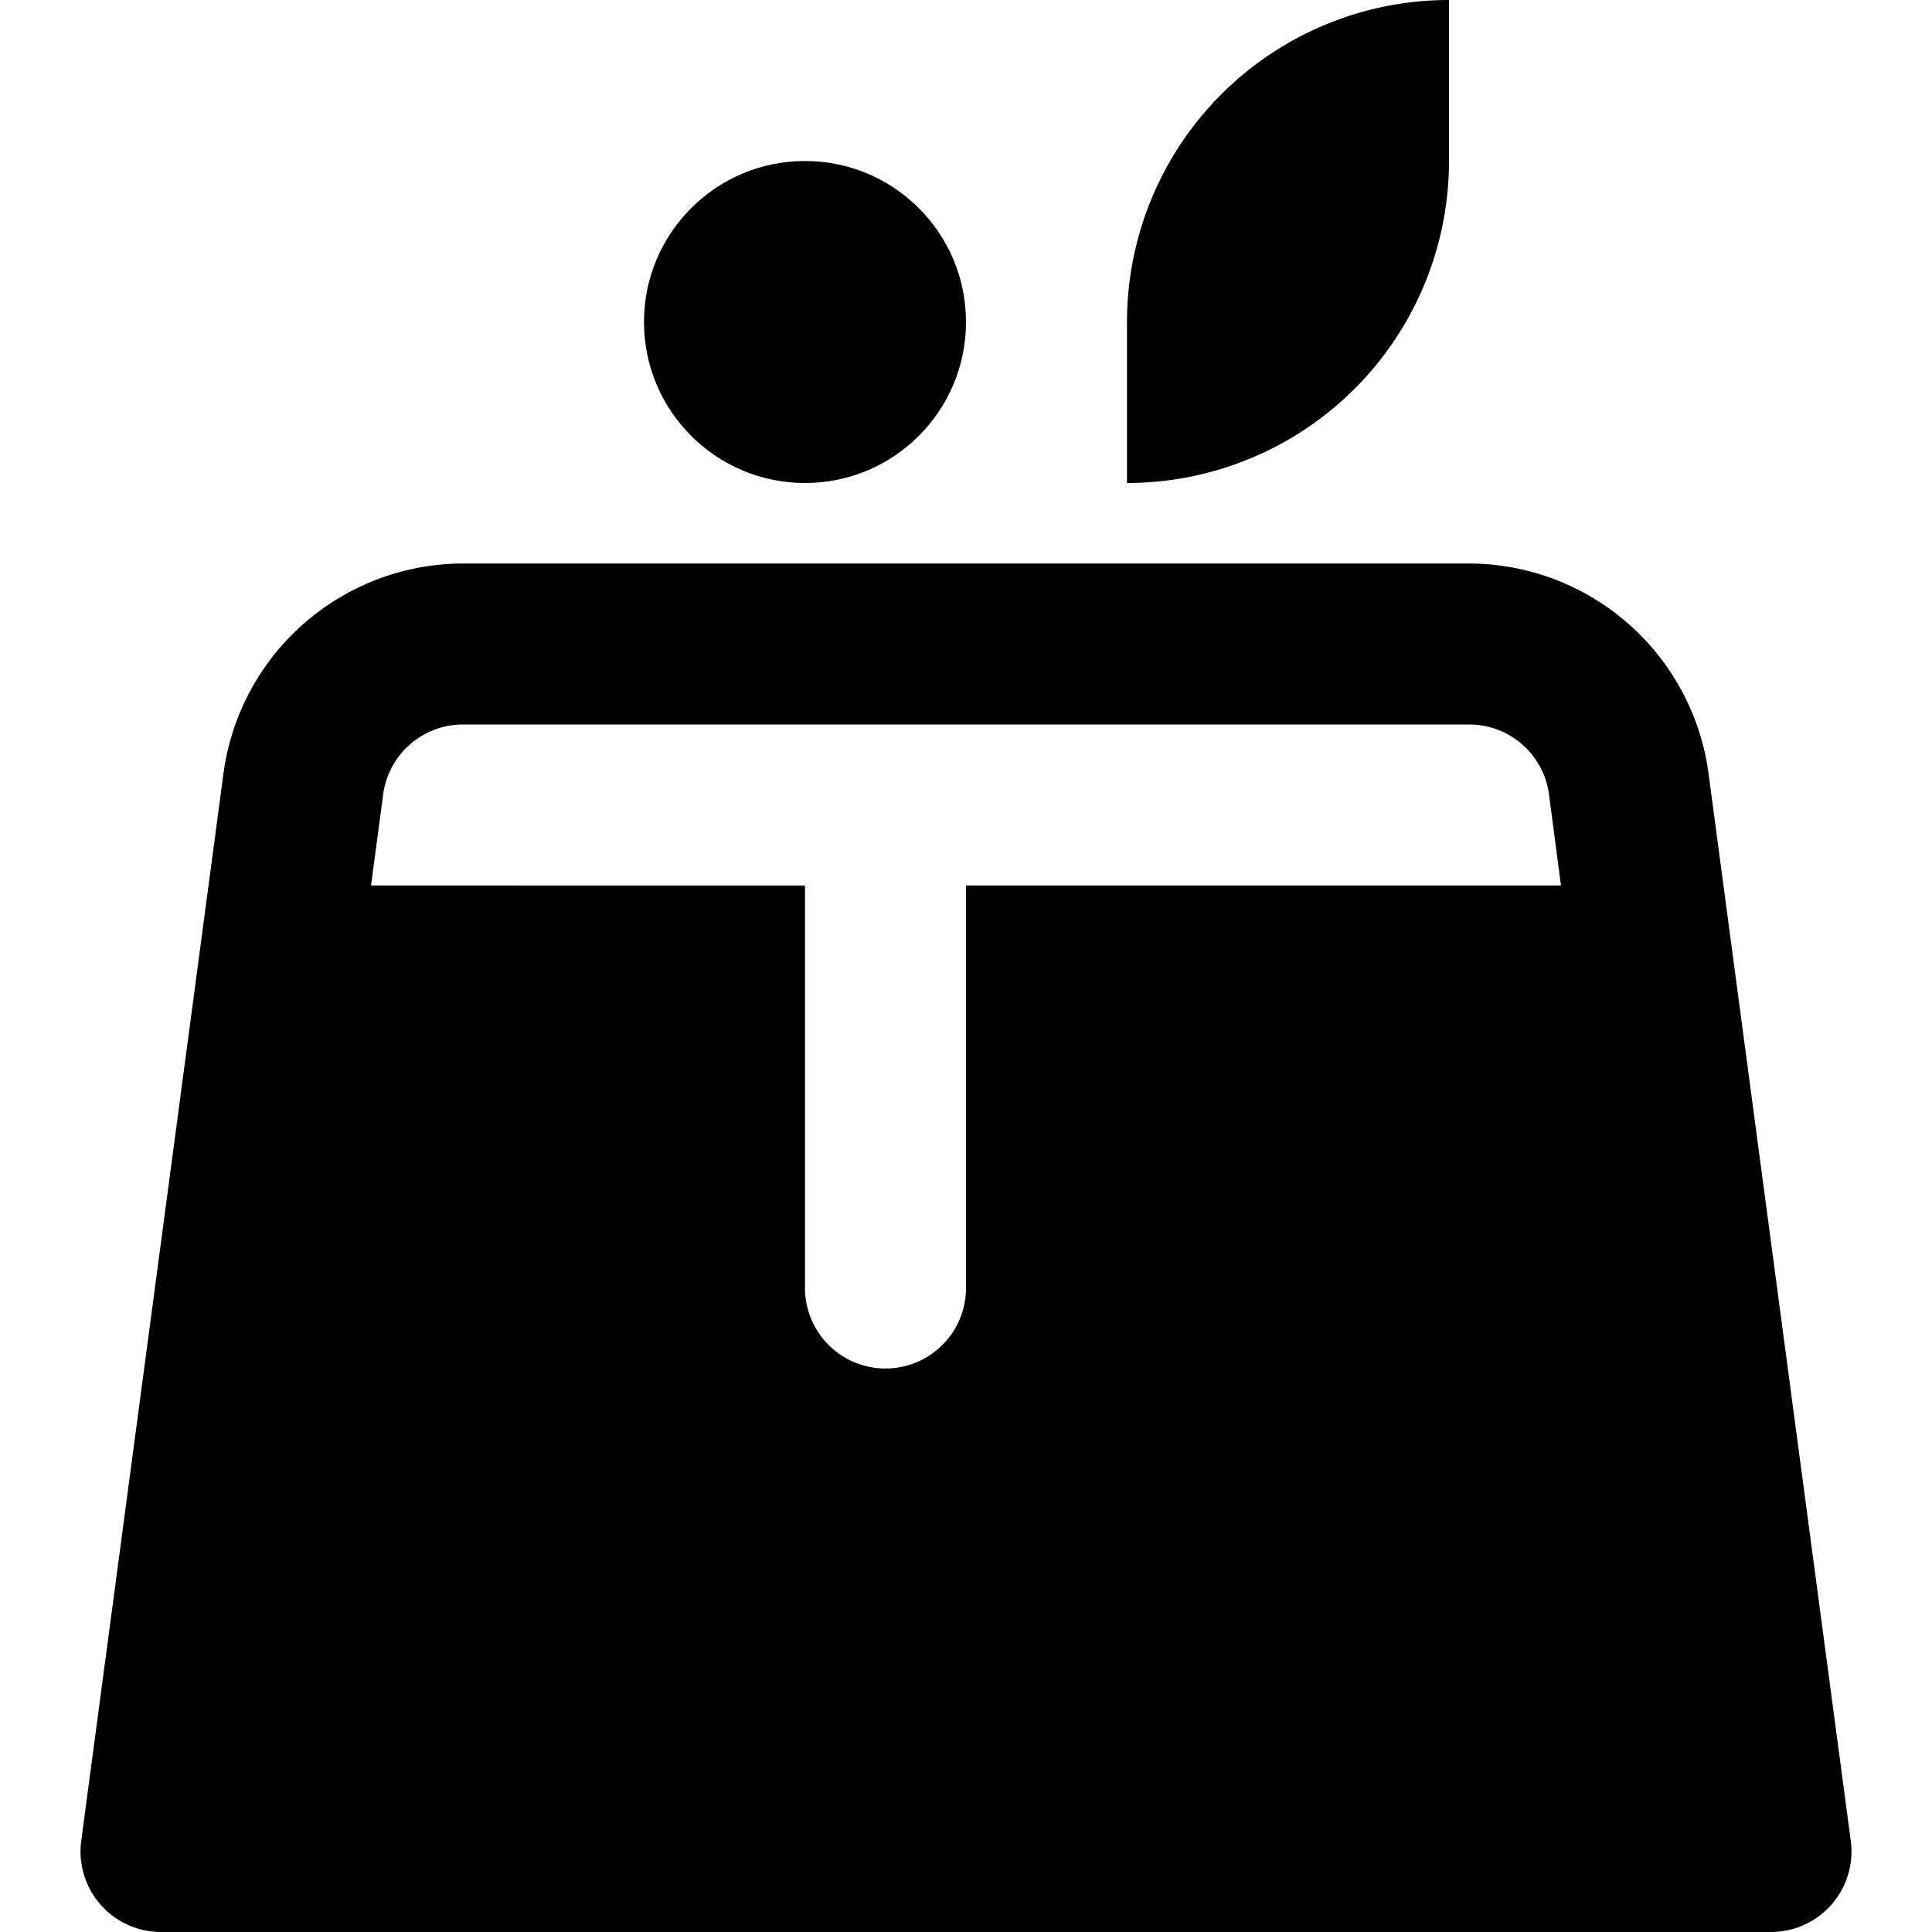 <svg id="nc_icon" xmlns="http://www.w3.org/2000/svg" viewBox="0 0 24 24"><g fill="currentColor" class="nc-icon-wrapper"><circle cx="10" cy="4" r="2" data-color="color-2"/><path d="M18 2V0a4 4 0 0 0-4 4v2a4 4 0 0 0 4-4Z" data-color="color-2"/><path d="M18.249 7H5.751a3.009 3.009 0 0 0-2.974 2.6L1.009 22.868A1 1 0 0 0 2 24h20a1 1 0 0 0 .991-1.132L21.223 9.6A3.009 3.009 0 0 0 18.249 7ZM12 11v5a1 1 0 0 1-2 0v-5H4.609l.151-1.133A1 1 0 0 1 5.751 9h12.5a1 1 0 0 1 .991.867L19.391 11Z"/></g></svg>
